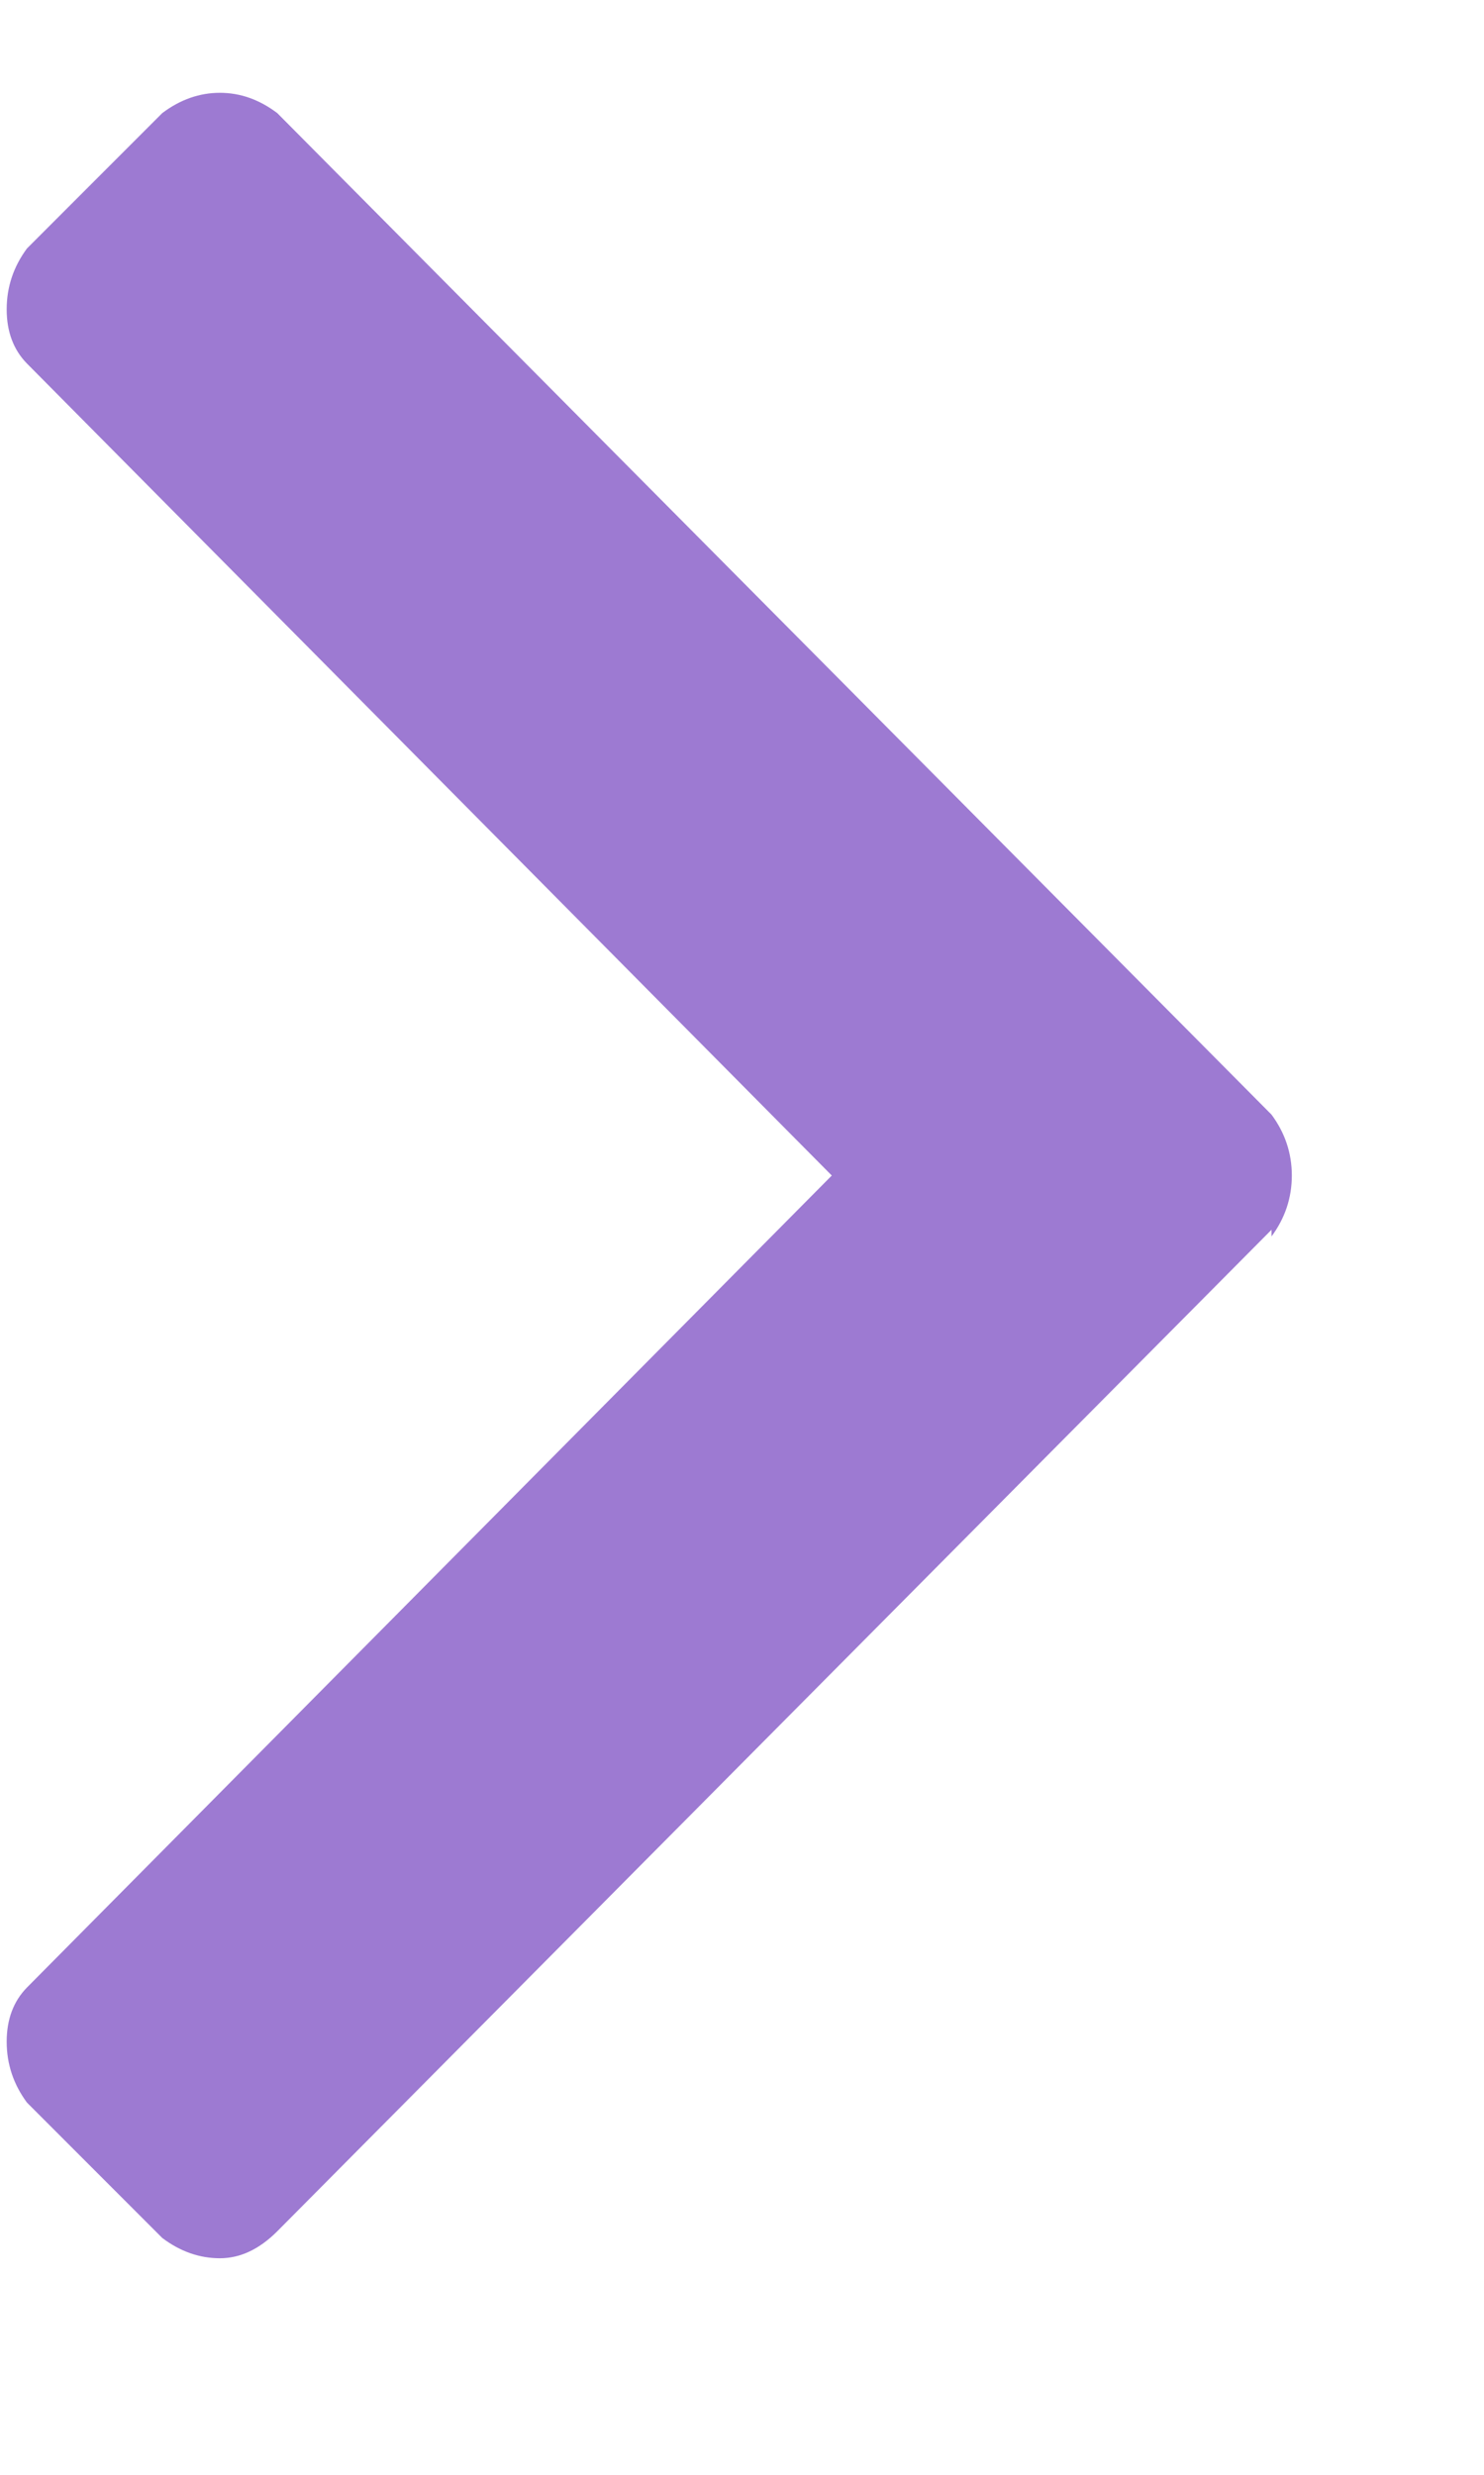 <?xml version="1.0" encoding="UTF-8"?>
<svg width="6px" height="10px" viewBox="0 0 6 10" version="1.1" xmlns="http://www.w3.org/2000/svg" xmlns:xlink="http://www.w3.org/1999/xlink">
    <!-- Generator: Sketch 53.2 (72643) - https://sketchapp.com -->
    <title></title>
    <desc>Created with Sketch.</desc>
    <g id="Page-1" stroke="none" stroke-width="1" fill="none" fill-rule="evenodd">
        <g id="CHN-Mega-menu-2" transform="translate(-1284, -1202)" fill="#9D7AD2" fill-rule="nonzero">
            <path d="M1289.141,1206.969 L1285.121,1211.016 C1285.048,1211.089 1284.971,1211.125 1284.889,1211.125 C1284.807,1211.125 1284.729,1211.098 1284.656,1211.043 L1284.109,1210.496 C1284.055,1210.423 1284.027,1210.341 1284.027,1210.25 C1284.027,1210.159 1284.055,1210.086 1284.109,1210.031 L1287.363,1206.75 L1284.109,1203.469 C1284.055,1203.414 1284.027,1203.341 1284.027,1203.25 C1284.027,1203.159 1284.055,1203.077 1284.109,1203.004 L1284.656,1202.457 C1284.729,1202.402 1284.807,1202.375 1284.889,1202.375 C1284.971,1202.375 1285.048,1202.402 1285.121,1202.457 L1289.141,1206.504 C1289.195,1206.577 1289.223,1206.659 1289.223,1206.75 C1289.223,1206.841 1289.195,1206.923 1289.141,1206.996 L1289.141,1206.969 Z" id=""></path>
        </g>
    </g>
</svg>